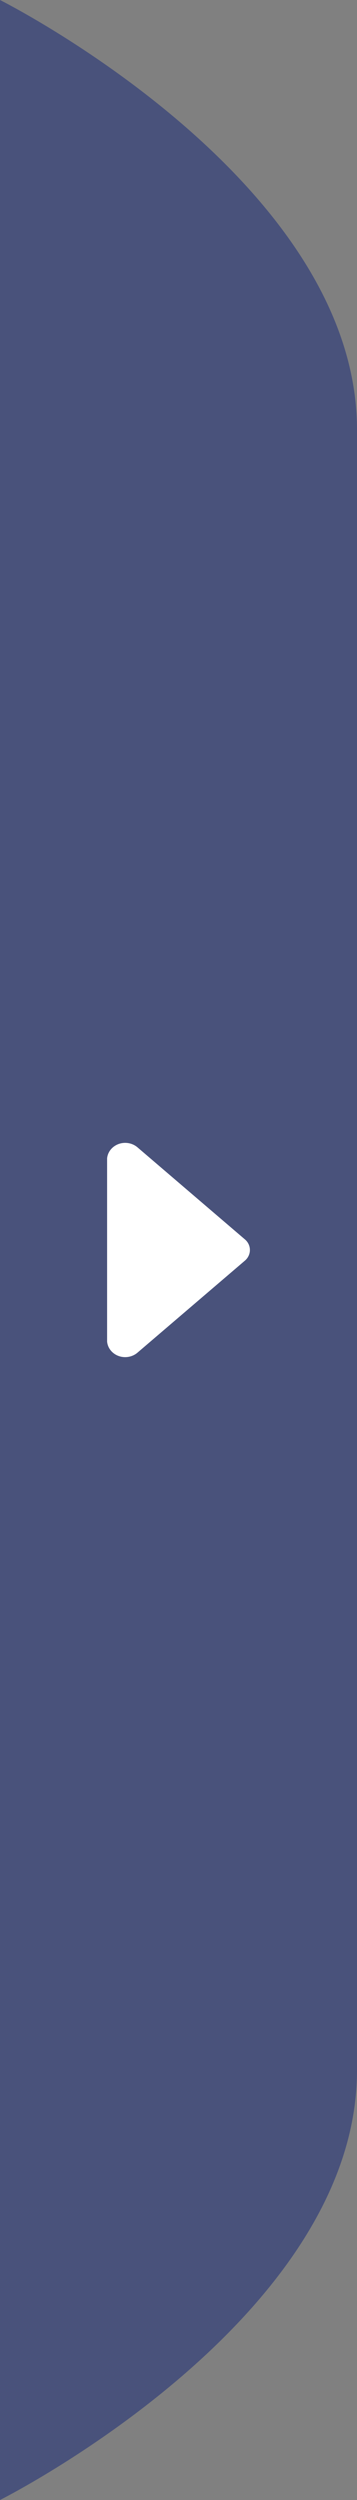 <?xml version="1.0" encoding="UTF-8"?>
<svg width="10px" height="70px" viewBox="0 0 10 70" version="1.1" xmlns="http://www.w3.org/2000/svg" xmlns:xlink="http://www.w3.org/1999/xlink">
    <rect x="0" y="0" width="10" height="70" fill="#808080" stroke="none"/>
    <!-- Generator: Sketch 54.1 (76490) - https://sketchapp.com -->
    <title>-Collapse复制</title>
    <desc>Created with Sketch.</desc>
    <g id="UI-规范" stroke="none" stroke-width="1" fill="none" fill-rule="evenodd">
        <g id="icon" transform="translate(-456, -496)">
            <g id="分组-2复制" transform="translate(461, 531) scale(-1, 1) translate(-461, -531) translate(456, 496)">
                <path d="M0,29.082 L0,40.918 L0,70 C0,70 10,64.986 10,57.966 L10,40.918 L10,29.082 L10,12.034 C10,5.014 0,0 0,0 L0,29.082 Z" id="Fill-1" fill="#49527B" transform="translate(5, 35) scale(-1, 1) translate(-5, -35) "></path>
                <path d="M7.87,33.856 L5.304,36.853 C5.227,36.947 5.116,37 5,37 C4.884,37 4.773,36.947 4.697,36.853 L2.13,33.856 C2.005,33.714 1.966,33.508 2.031,33.326 C2.096,33.144 2.252,33.017 2.434,33 L7.565,33 C7.747,33.017 7.904,33.143 7.969,33.326 C8.034,33.508 7.995,33.714 7.87,33.856 Z" id="Fill-1" fill="#FFFFFF" transform="translate(5, 35) rotate(-270) translate(-5, -35) "></path>
            </g>
        </g>
    </g>
</svg>